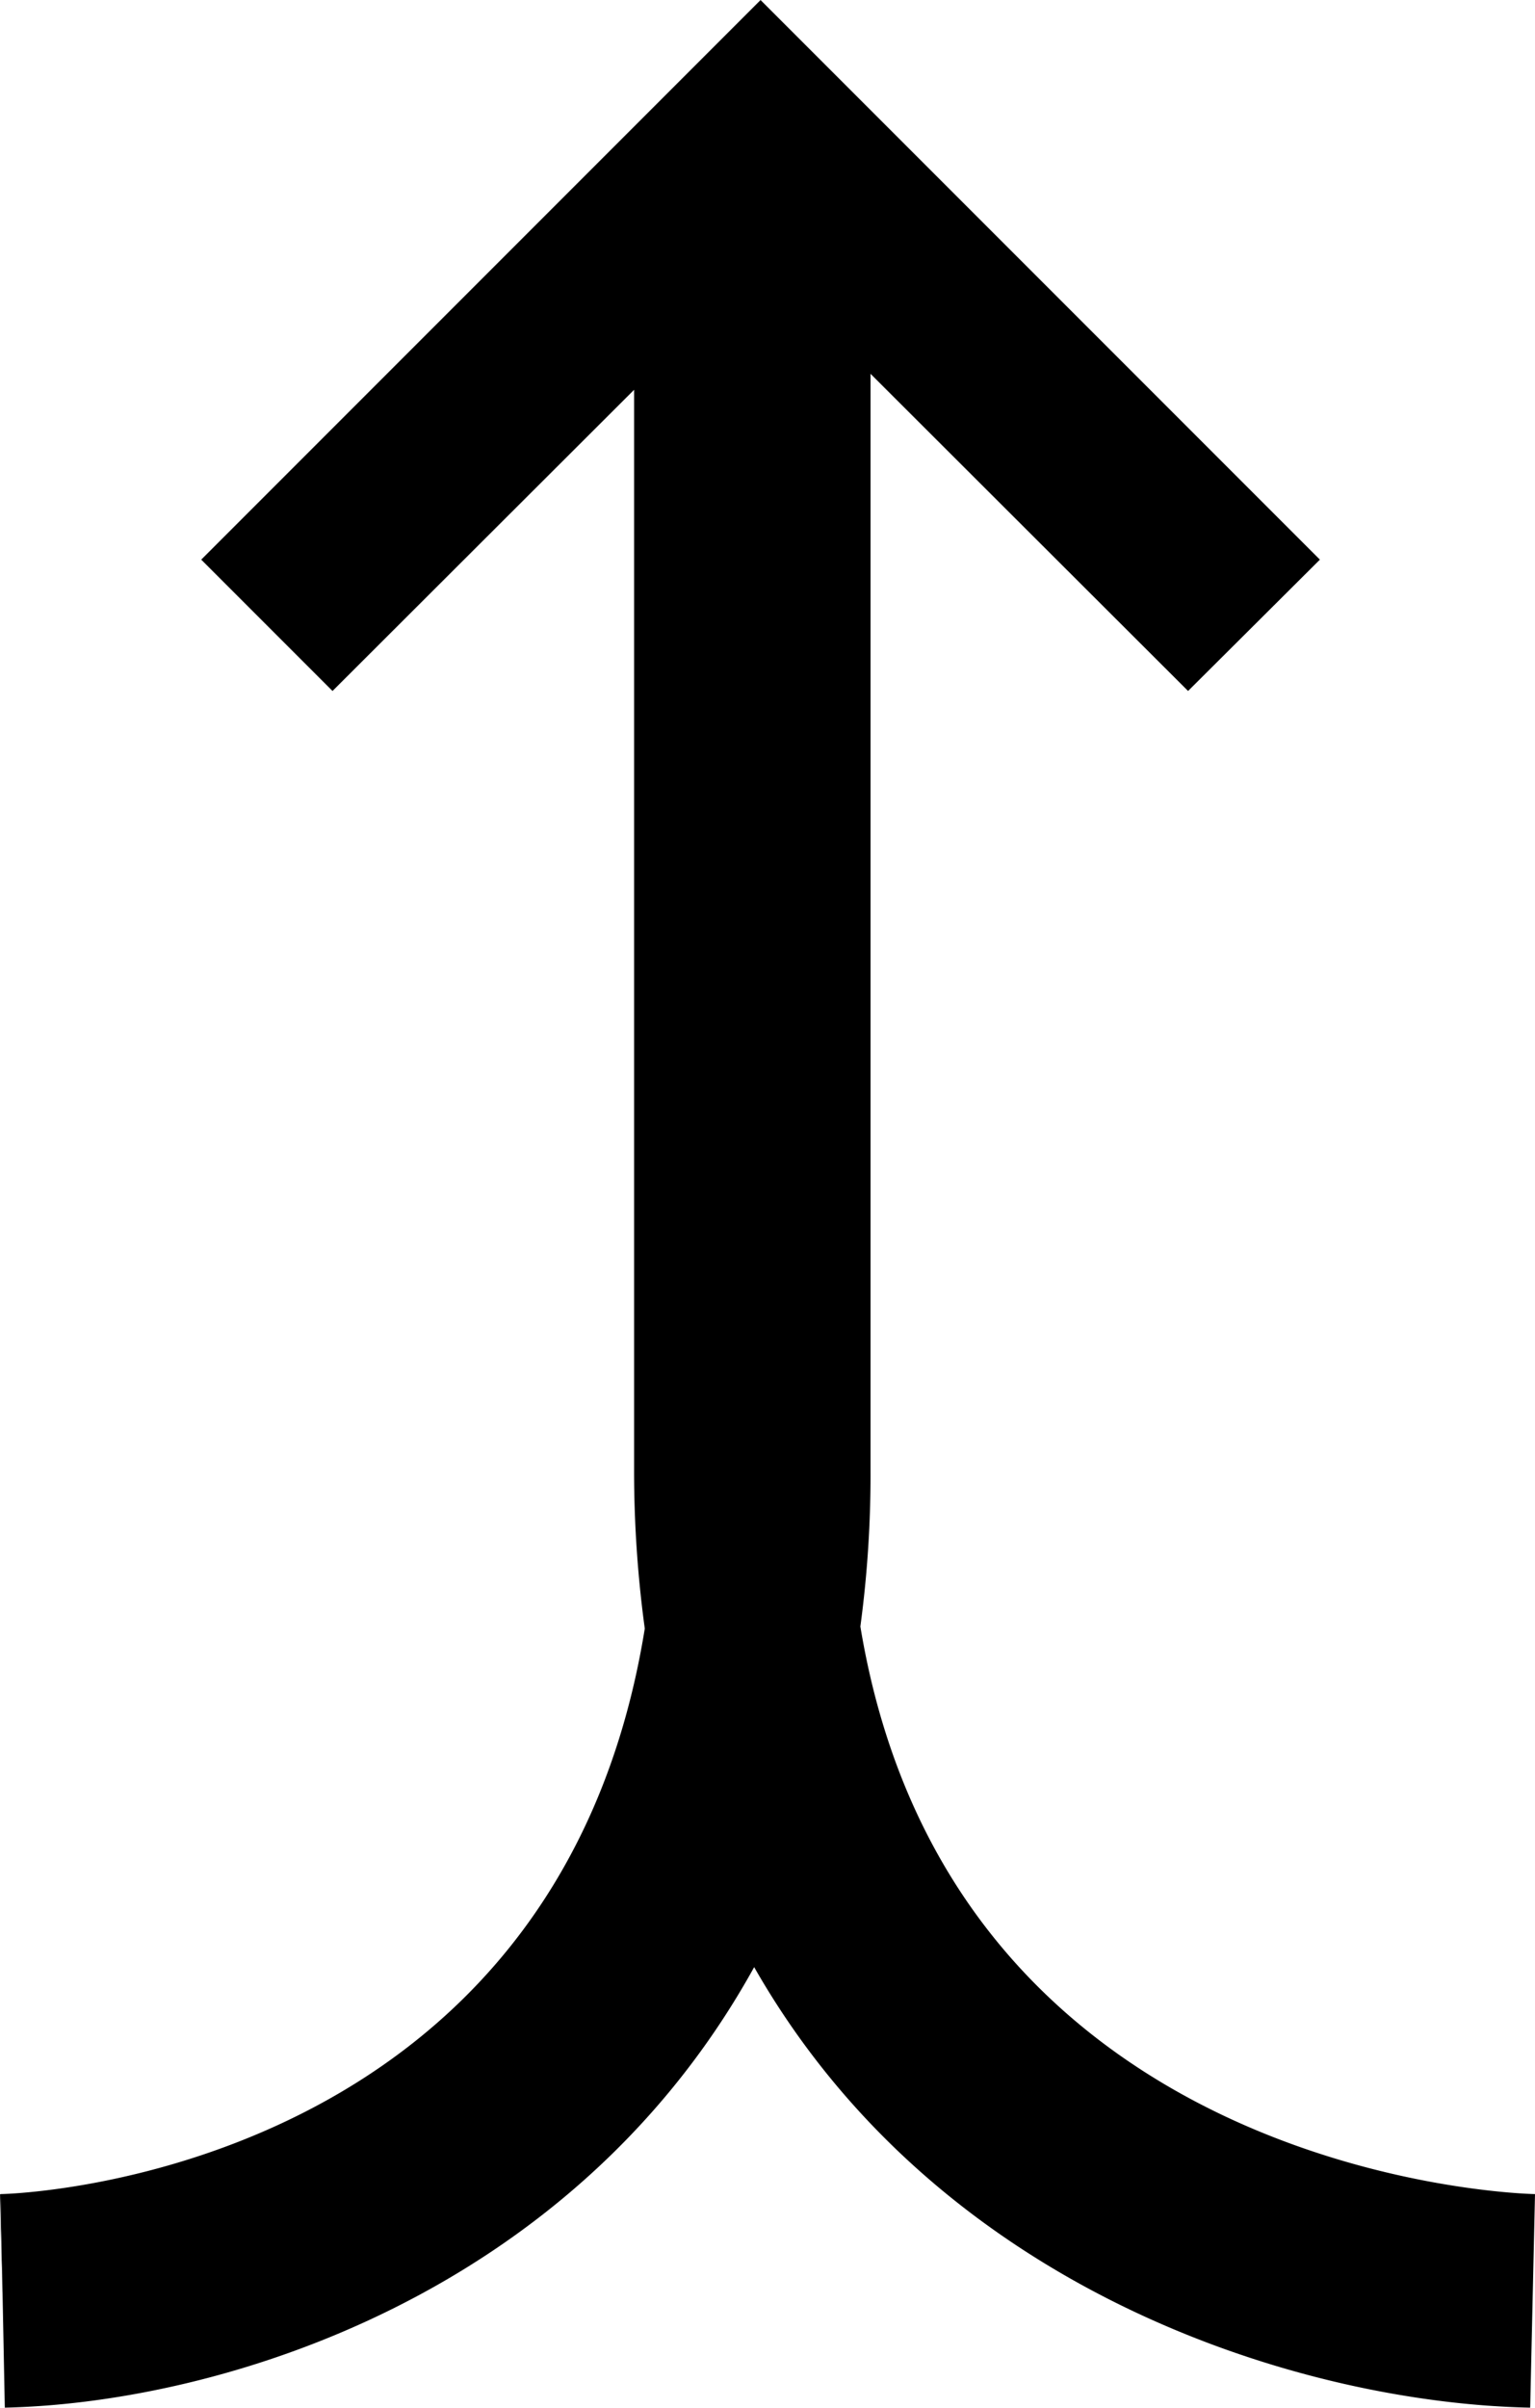 <svg xmlns="http://www.w3.org/2000/svg" width="34.76" height="54.497" viewBox="0 0 34.76 54.497"><g id="merging" transform="translate(-301.66 -208.89)"><g id="Group_197" data-name="Group 197" transform="translate(301.66 208.89)"><g id="keyboard_arrow_left-24px" data-name="keyboard arrow left-24px" transform="translate(0.012)"><g id="Path_2267" data-name="Path 2267"><path id="Path_2387" data-name="Path 2387" d="M336.418,258.552l-.109,4.834c-5.04-.1-13.319-2.514-17.573-9.971-4.121,7.457-12.1,9.862-16.969,9.971l-.048-2.417-.048-2.417c.7-.012,12.618-.58,14.588-12.8a26.415,26.415,0,0,1-.242-3.614V217.713l-6.829,6.817-2.973-2.973,12.666-12.666,12.666,12.666-2.985,2.973-7.191-7.179v24.789a25.747,25.747,0,0,1-.23,3.565C323.184,258.057,335.826,258.54,336.418,258.552Z" transform="translate(-301.67 -208.89)"/></g></g><g id="Path_2269" data-name="Path 2269" transform="translate(0 49.662)"><path id="Path_2388" data-name="Path 2388" d="M301.72,252.4l-.06-2.417h.012Z" transform="translate(-301.66 -249.98)"/></g></g></g></svg>